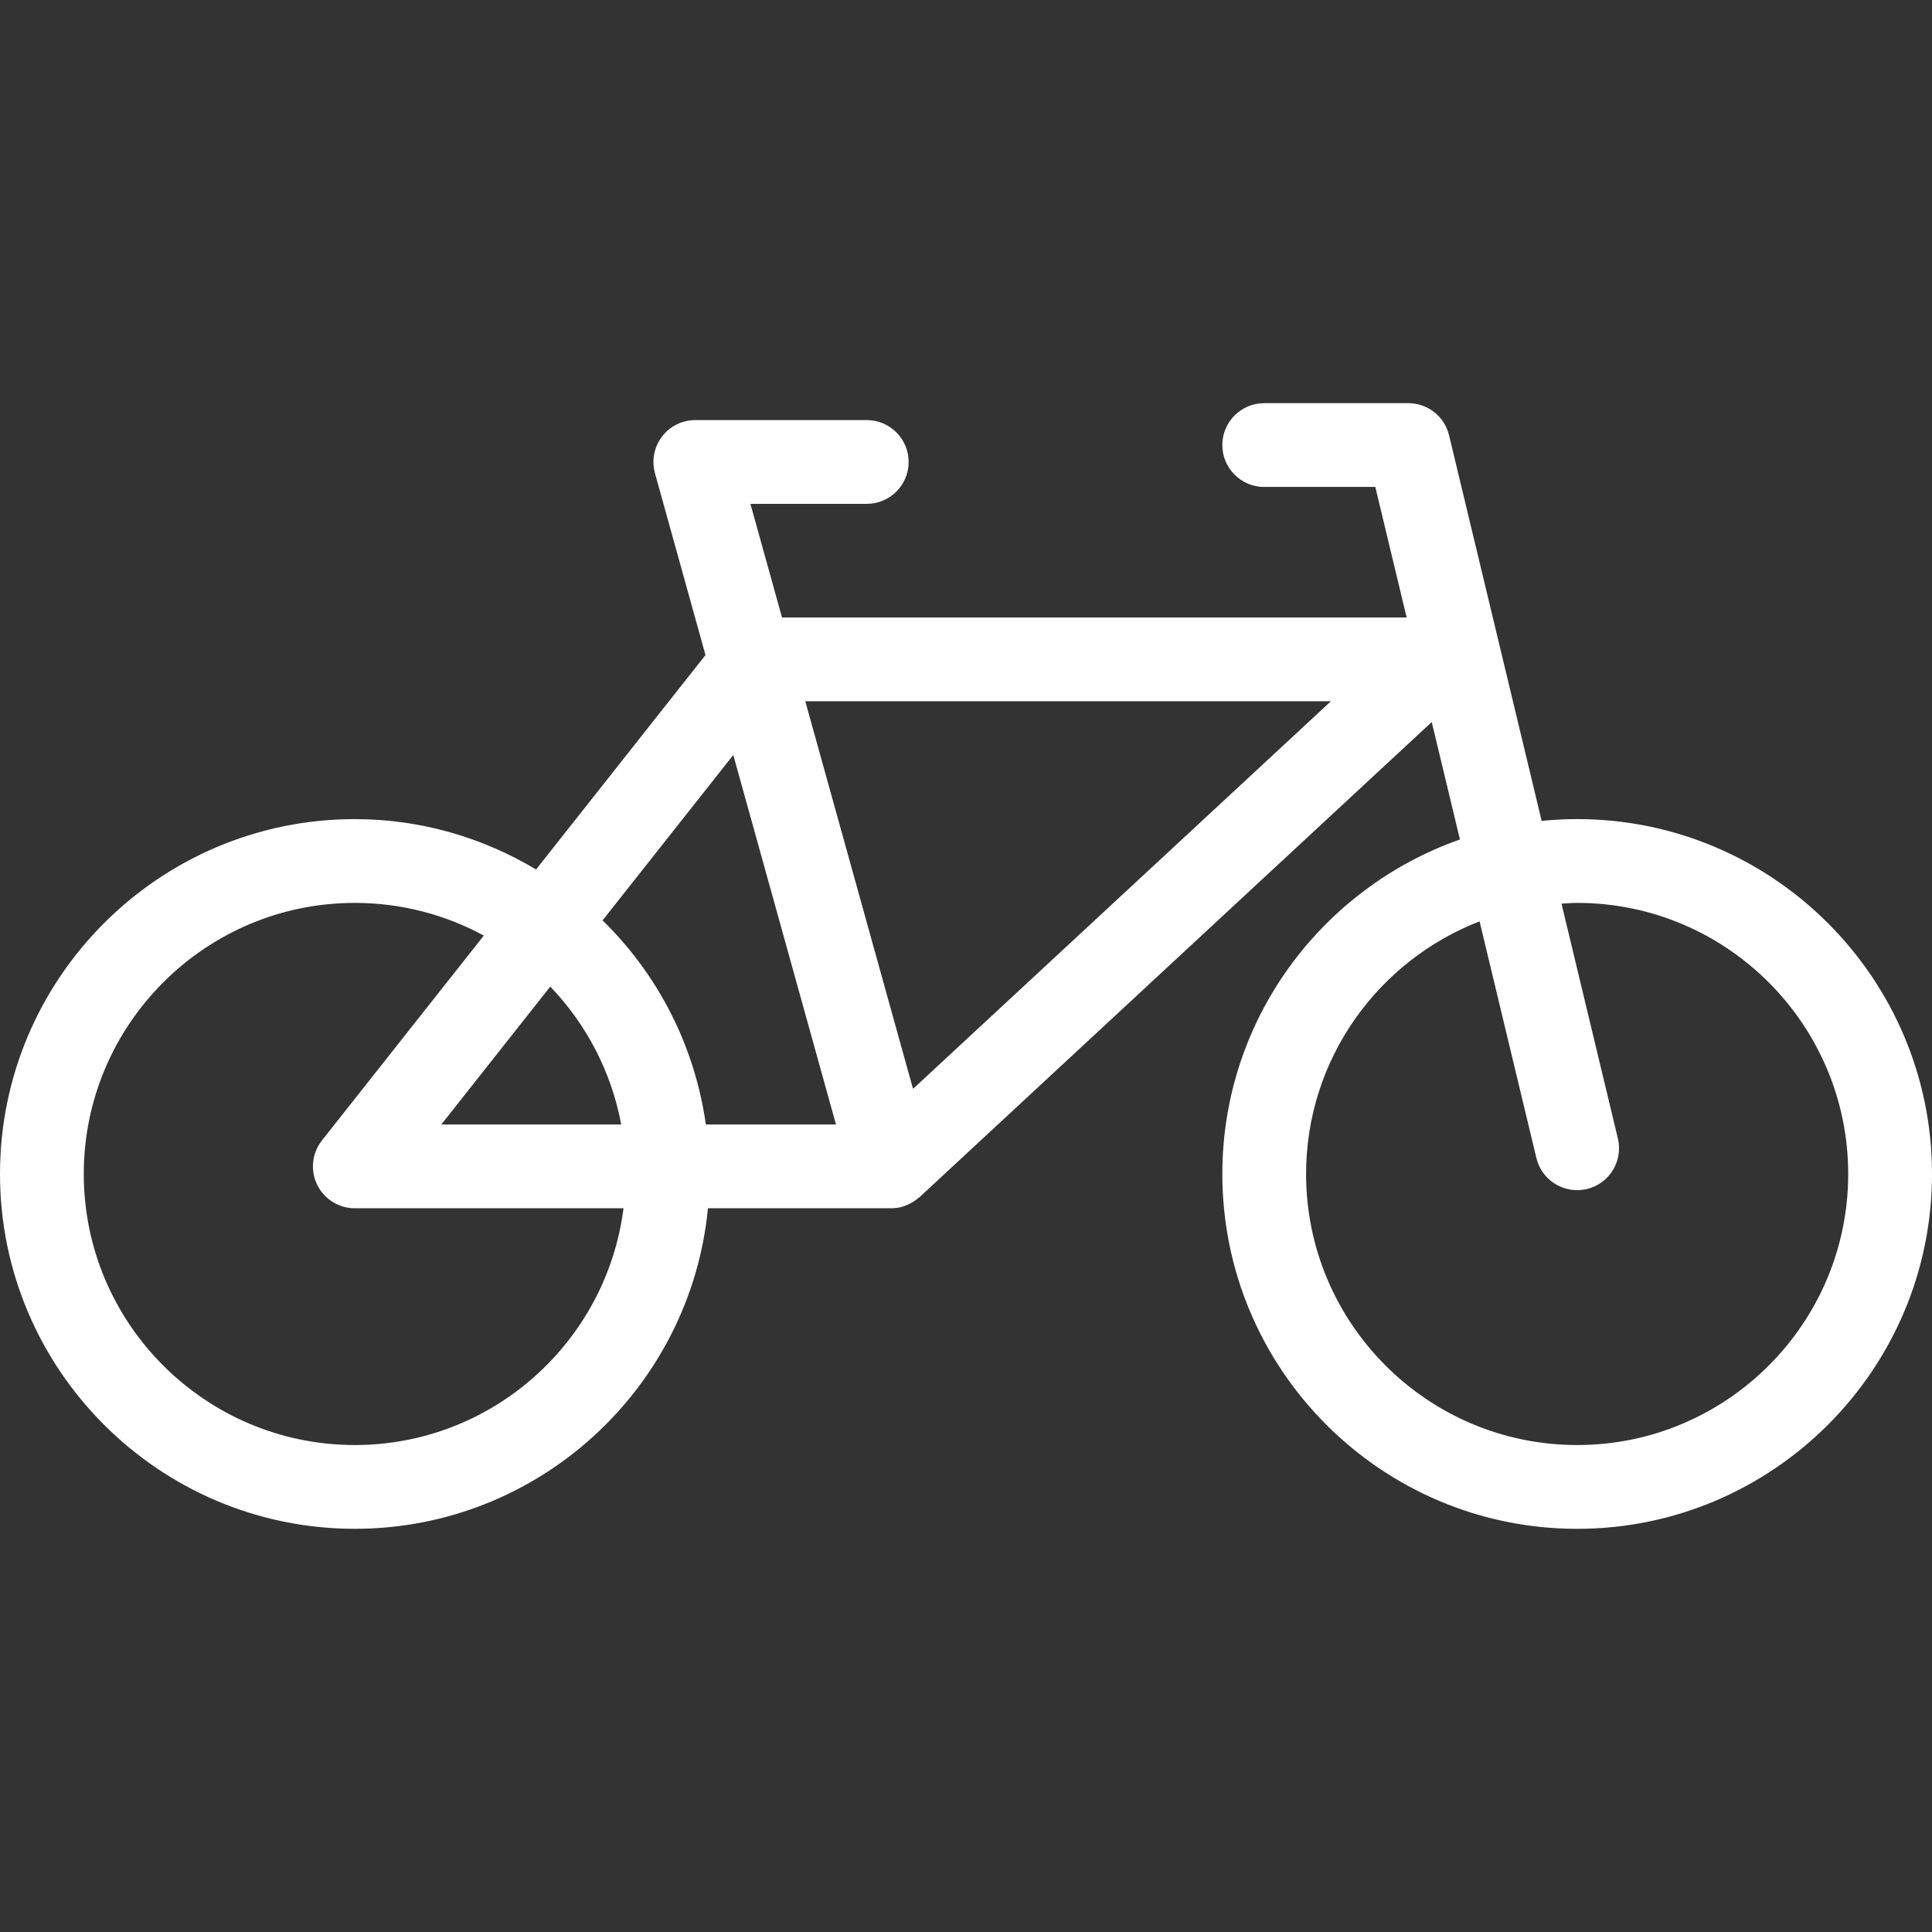<?xml version="1.0" encoding="UTF-8"?>
<svg enable-background="new 0 0 69.188 69.188" version="1.1" viewBox="0 0 69.188 69.188" xml:space="preserve" xmlns="http://www.w3.org/2000/svg">
  <rect x="0" y="0" width="69.188" height="69.188" fill="#333333" stroke="none"/>
  <path fill="#fff" d="m56.48 29.333c-0.429 0-0.853 0.023-1.271 0.064l-3.316-13.81c-0.162-0.674-0.766-1.149-1.459-1.149h-5.161c-0.828 0-1.5 0.672-1.5 1.5s0.672 1.5 1.5 1.5h3.979l1.122 4.674h-22.369l-1.131-4.068h4.166c0.828 0 1.5-0.672 1.5-1.5s-0.672-1.5-1.5-1.5h-6.14c-0.469 0-0.91 0.219-1.194 0.593-0.283 0.373-0.376 0.857-0.251 1.309l1.81 6.512-6.067 7.679c-1.903-1.137-4.118-1.803-6.49-1.803-7.008-1e-3 -12.708 5.701-12.708 12.708s5.7 12.707 12.707 12.707c6.592 0 12.026-5.047 12.646-11.479h6.558 3e-3c0.132 0 0.266-0.017 0.399-0.054 0.037-0.01 0.07-0.028 0.105-0.041 0.026-9e-3 0.05-0.019 0.076-0.029 0.154-0.065 0.292-0.152 0.411-0.258 8e-3 -7e-3 0.019-0.01 0.027-0.017l18.341-17.014 1.01 4.206c-4.947 1.74-8.509 6.446-8.509 11.98 0 7.007 5.7 12.707 12.707 12.707s12.707-5.7 12.707-12.707-5.701-12.71-12.708-12.71zm-30.22-2.296l3.678 13.232h-4.661c-0.4-2.845-1.735-5.391-3.698-7.309l4.681-5.923zm-6.554 8.294c1.284 1.339 2.188 3.041 2.54 4.938h-6.441l3.901-4.938zm-6.999 16.418c-5.353 0-9.707-4.355-9.707-9.707s4.354-9.708 9.707-9.708c1.671 0 3.244 0.425 4.619 1.171l-5.796 7.335c-0.356 0.451-0.424 1.066-0.173 1.584 0.25 0.517 0.774 0.846 1.35 0.846h9.622c-0.607 4.773-4.686 8.479-9.622 8.479zm19.99-12.755l-3.858-13.881h18.823l-14.965 13.881zm23.783 12.755c-5.353 0-9.707-4.354-9.707-9.707 0-4.12 2.584-7.64 6.213-9.047l2.035 8.477c0.166 0.688 0.78 1.149 1.458 1.149 0.115 0 0.233-0.014 0.352-0.041 0.805-0.193 1.302-1.004 1.108-1.81l-2.019-8.408c0.186-0.011 0.371-0.028 0.56-0.028 5.353 0 9.707 4.355 9.707 9.708s-4.354 9.707-9.707 9.707z"/>
</svg>
